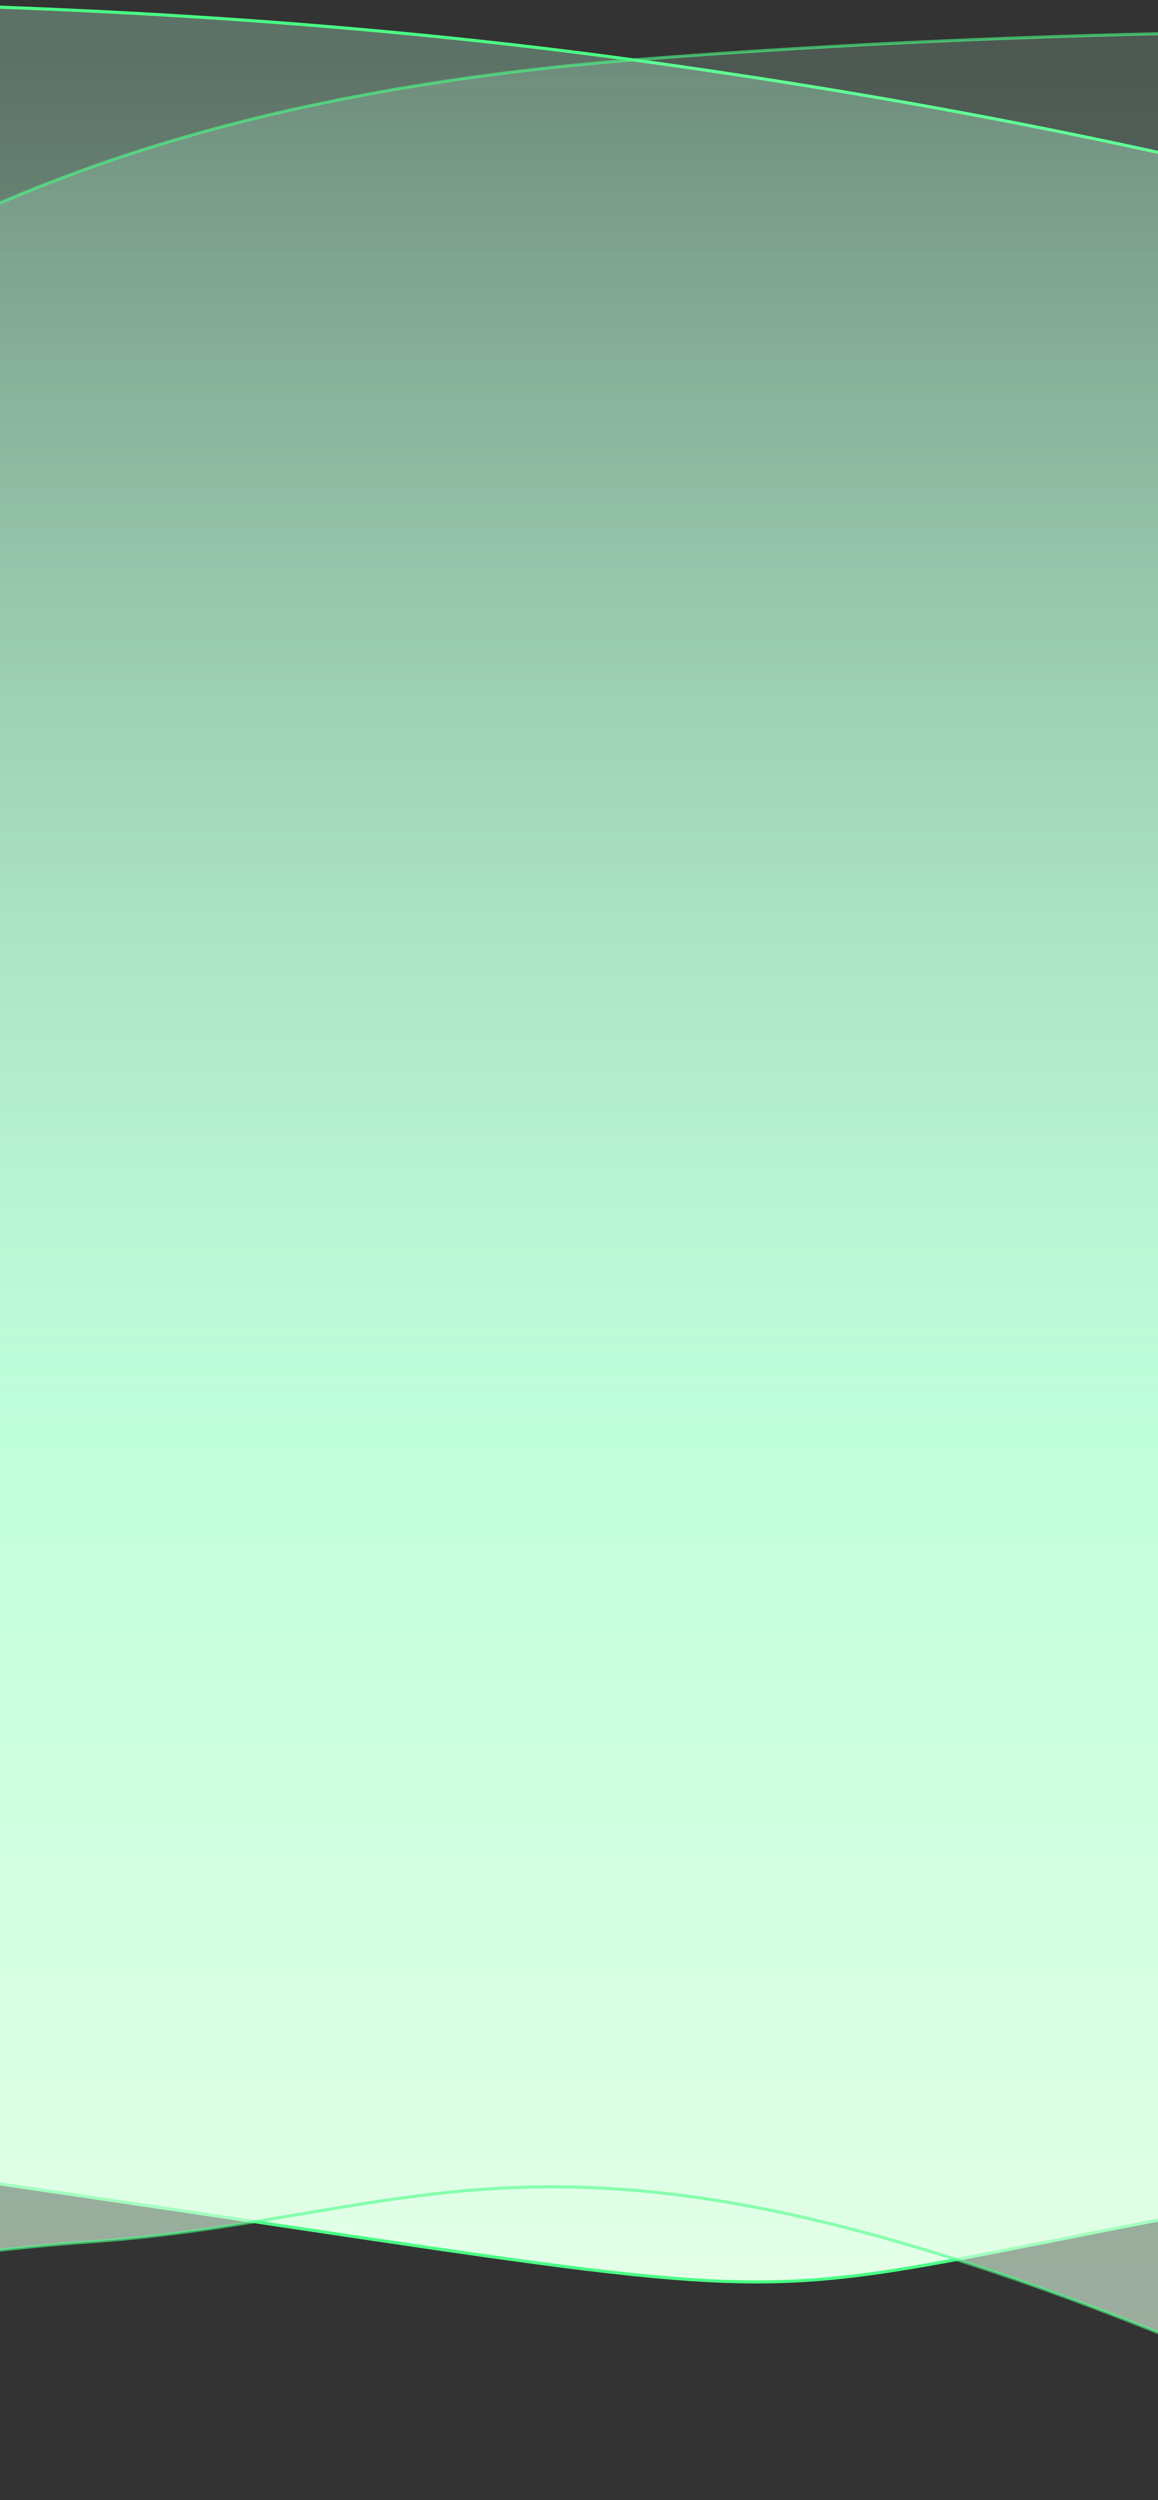 <svg width="375" height="809" viewBox="0 0 375 809" fill="none" xmlns="http://www.w3.org/2000/svg">
<rect x="0" y="0" width="375" height="809" fill="#333333" stroke="none"/>
<path d="M863 20.214L863.154 19.739L863.5 19.851V20.214L863.5 788.772V789.435L862.863 789.253L863 788.772C862.863 789.253 862.861 789.252 862.859 789.251L862.847 789.248L862.8 789.235L862.613 789.181C862.447 789.134 862.199 789.064 861.87 788.971C861.214 788.785 860.237 788.511 858.957 788.153C856.396 787.438 852.621 786.393 847.764 785.074C838.048 782.434 824.003 778.695 806.686 774.298C772.052 765.504 724.331 754.077 671.984 743.545C619.636 733.013 562.669 723.378 509.54 718.166C456.401 712.953 407.141 712.169 370.19 719.319C359.323 721.422 349.532 723.359 340.597 725.128C288.671 735.406 265.628 739.967 228.172 737.9C198.473 736.261 159.685 730.454 90.149 720.045C57.008 715.084 16.883 709.077 -32.571 701.977C-185.74 679.989 -289.523 701.804 -354.995 729.089C-387.733 742.732 -410.898 757.745 -425.874 769.341C-433.361 775.139 -438.802 780.083 -442.368 783.574C-444.151 785.319 -445.465 786.702 -446.333 787.646C-446.766 788.119 -447.088 788.481 -447.301 788.725C-447.408 788.847 -447.487 788.94 -447.539 789.001L-447.597 789.07L-447.611 789.086L-447.615 789.09C-447.615 789.091 -447.615 789.091 -447.632 789.077L-447.615 789.091L-448.5 790.157V788.772L-448.5 20.214V19.773L-448.062 19.718L-448 20.214C-448.062 19.718 -448.061 19.718 -448.058 19.718L-448.047 19.716L-447.999 19.71L-447.811 19.687C-447.645 19.666 -447.396 19.636 -447.066 19.595C-446.406 19.515 -445.422 19.396 -444.125 19.243C-441.531 18.936 -437.688 18.493 -432.685 17.944C-422.681 16.846 -408.041 15.326 -389.499 13.637C-352.414 10.259 -299.718 6.205 -237.272 3.503C-112.382 -1.902 51.527 -1.903 207.569 19.719C319.608 35.244 391.64 52.718 442.617 65.085C462.622 69.938 479.385 74.005 494.051 76.858C520.076 81.922 539.481 83.164 558.731 78.263C577.987 73.359 597.141 62.293 622.633 42.628C668.731 7.067 728.895 1.369 777.468 4.532C801.763 6.114 823.18 9.915 838.523 13.32C846.196 15.022 852.35 16.626 856.589 17.805C858.708 18.394 860.348 18.877 861.458 19.213C862.014 19.381 862.437 19.512 862.722 19.601C862.864 19.646 862.972 19.68 863.044 19.703L863.126 19.73L863.147 19.736L863.152 19.738C863.154 19.738 863.154 19.739 863 20.214Z" fill="url(#paint0_linear_8459_143297)" stroke="#4AFF85"/>
<path opacity="0.6" d="M-302 19.731L-302.155 19.256L-302.5 19.368V19.731L-302.5 782.973V783.601L-301.888 783.46L-302 782.973C-301.888 783.46 -301.887 783.46 -301.886 783.46L-301.878 783.458L-301.848 783.451L-301.729 783.424L-301.257 783.316C-300.839 783.221 -300.218 783.08 -299.402 782.895C-297.771 782.525 -295.363 781.982 -292.26 781.287C-286.052 779.899 -277.059 777.906 -265.918 775.491C-243.634 770.66 -212.757 764.137 -178.381 757.37C-109.62 743.834 -26.892 729.327 29.061 725.42C54.865 723.618 76.826 719.898 97.921 716.324C99.734 716.017 101.54 715.711 103.342 715.407C126.116 711.569 148.173 708.113 173.375 707.665C223.766 706.77 286.795 717.901 393.209 762.188C499.733 806.52 580.466 811.847 634.592 806.073C661.653 803.187 682.057 797.526 695.704 792.583C702.526 790.112 707.66 787.82 711.09 786.144C712.805 785.305 714.095 784.621 714.958 784.146C715.389 783.908 715.713 783.722 715.931 783.596C715.982 783.566 716.027 783.539 716.066 783.516C716.111 783.49 716.147 783.468 716.176 783.451L716.239 783.413L716.255 783.403L716.26 783.4C716.26 783.4 716.261 783.4 716.247 783.377L716.262 783.399L716.5 783.253V782.973L716.5 19.731V19.272L716.043 19.233L716 19.731C716.043 19.233 716.042 19.233 716.04 19.233L716.031 19.232L715.998 19.229L715.865 19.218C715.747 19.208 715.57 19.193 715.336 19.174C714.868 19.135 714.169 19.078 713.246 19.004C711.4 18.857 708.659 18.643 705.076 18.379C697.91 17.851 687.376 17.119 673.905 16.306C646.963 14.681 608.27 12.73 561.264 11.429C467.253 8.828 339.984 8.828 206.961 19.233C73.88 29.642 7.142 61.264 -34.104 81.494C-34.979 81.924 -35.843 82.348 -36.696 82.767C-45.883 87.278 -53.761 91.147 -60.839 93.994C-68.572 97.105 -75.312 98.981 -81.714 99.148C-94.467 99.483 -106.052 93.041 -121.583 75.506C-161.124 30.865 -206.264 16.794 -241.517 13.89C-259.14 12.439 -274.292 13.778 -285.039 15.481C-290.413 16.332 -294.687 17.274 -297.62 18.004C-299.086 18.369 -300.218 18.681 -300.983 18.902C-301.366 19.013 -301.658 19.101 -301.854 19.161C-301.953 19.192 -302.027 19.215 -302.077 19.231L-302.134 19.249L-302.149 19.254L-302.153 19.255C-302.154 19.256 -302.155 19.256 -302 19.731Z" fill="url(#paint1_linear_8459_143297)" stroke="#4AFF85"/>
<defs>
<linearGradient id="paint0_linear_8459_143297" x1="211.572" y1="20.215" x2="211.572" y2="828.077" gradientUnits="userSpaceOnUse">
<stop stop-color="#BAFFD9" stop-opacity="0.31"/>
<stop offset="0.547" stop-color="#C8FFE1"/>
<stop offset="1" stop-color="#ECFFE9"/>
</linearGradient>
<linearGradient id="paint1_linear_8459_143297" x1="203.838" y1="19.731" x2="203.838" y2="822.006" gradientUnits="userSpaceOnUse">
<stop stop-color="#BAFFD9" stop-opacity="0.31"/>
<stop offset="0.547" stop-color="#BAFFD9"/>
<stop offset="1" stop-color="#ECFFE9"/>
</linearGradient>
</defs>
</svg>
